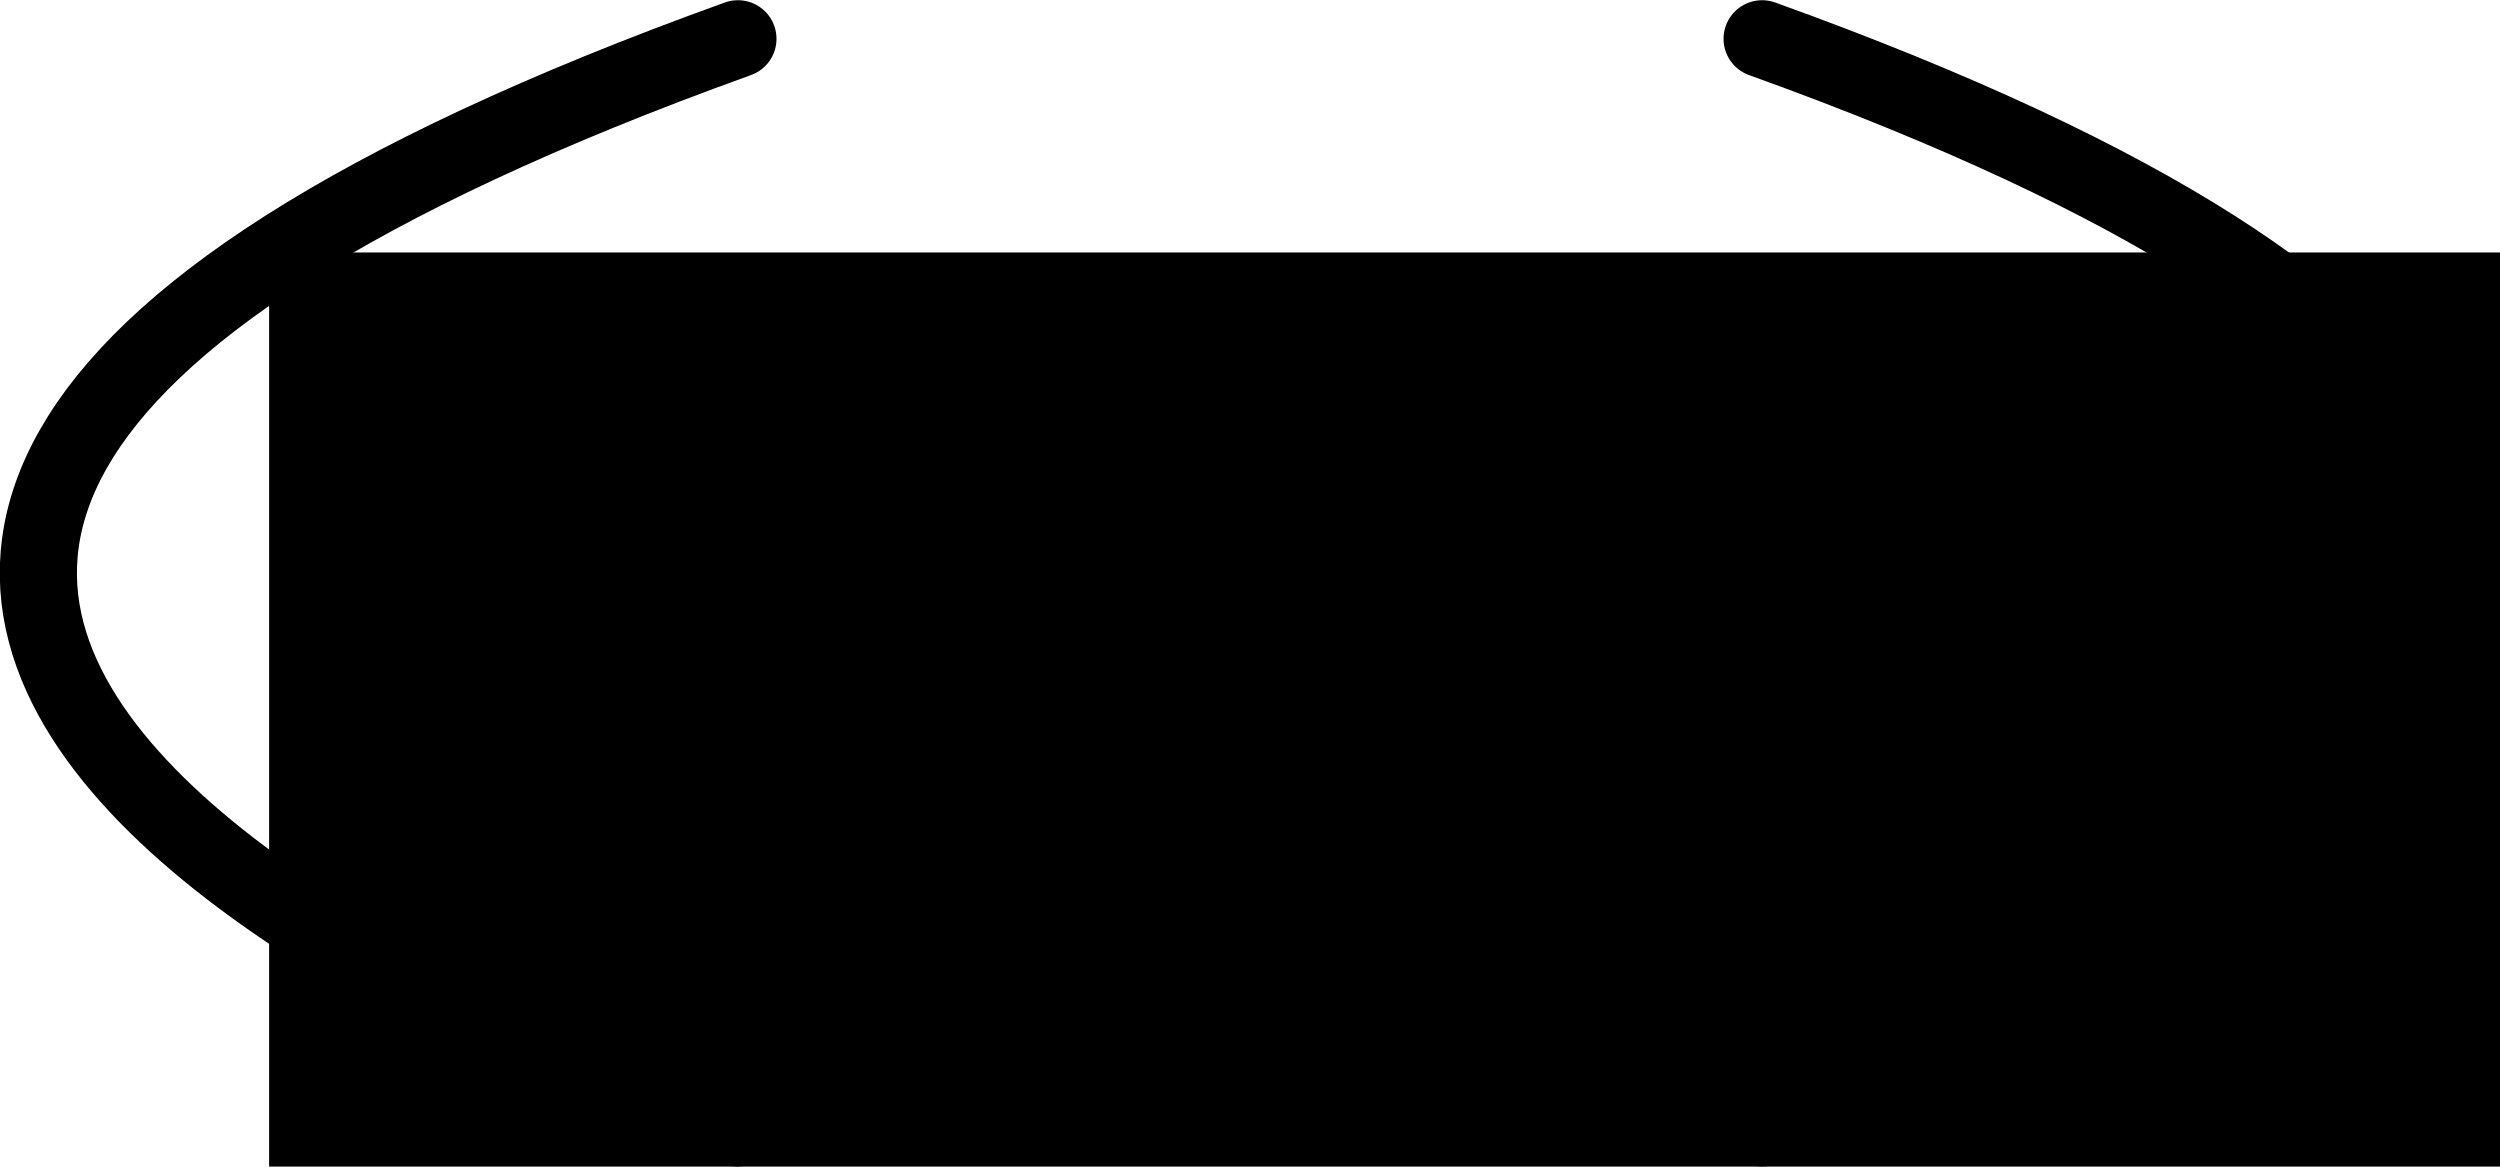 <?xml version="1.0" encoding="UTF-8" standalone="no"?>
<!-- Created with Inkscape (http://www.inkscape.org/) -->

<svg
   xmlns:dc="http://purl.org/dc/elements/1.1/"
   xmlns:cc="http://creativecommons.org/ns#"
   xmlns:rdf="http://www.w3.org/1999/02/22-rdf-syntax-ns#"
   xmlns:svg="http://www.w3.org/2000/svg"
   xmlns="http://www.w3.org/2000/svg"
   xmlns:sodipodi="http://sodipodi.sourceforge.net/DTD/sodipodi-0.dtd"
   xmlns:inkscape="http://www.inkscape.org/namespaces/inkscape"
   width="75.926mm"
   height="35.431mm"
   viewBox="0 0 75.926 35.431"
   version="1.1"
   id="svg8"
   inkscape:version="0.92.3 (2405546, 2018-03-11)"
   sodipodi:docname="HeyLo.svg">
  <defs
     id="defs2" />
  <sodipodi:namedview
     id="base"
     pagecolor="#ffffff"
     bordercolor="#666666"
     borderopacity="1.0"
     inkscape:pageopacity="0.0"
     inkscape:pageshadow="2"
     inkscape:zoom="0.98994949"
     inkscape:cx="182.44417"
     inkscape:cy="-118.90327"
     inkscape:document-units="mm"
     inkscape:current-layer="layer1"
     showgrid="false"
     inkscape:window-width="1920"
     inkscape:window-height="1057"
     inkscape:window-x="-8"
     inkscape:window-y="-8"
     inkscape:window-maximized="1" />
  <g
     inkscape:label="Layer 1"
     inkscape:groupmode="layer"
     id="layer1"
     transform="translate(-25.141,-11.569)">
    <flowRoot
       xml:space="preserve"
       id="flowRoot4518"
       style="font-style:normal;font-weight:normal;font-size:40px;line-height:1.25;font-family:sans-serif;letter-spacing:0px;word-spacing:0px;fill:#000000;fill-opacity:1;stroke:none"
       transform="matrix(0.265,0,0,0.265,0,-1.874)"><flowRegion
         id="flowRegion4520"><rect
           id="rect4522"
           width="265.714"
           height="140"
           x="125.714"
           y="79.663" /></flowRegion><flowPara
         id="flowPara4524"
         style="font-style:normal;font-variant:normal;font-weight:bold;font-stretch:normal;font-size:64px;font-family:sans-serif;-inkscape-font-specification:'sans-serif Bold'">HeyLo</flowPara></flowRoot>    <path
       style="fill:none;stroke:#000000;stroke-width:2.343;stroke-linecap:round;stroke-linejoin:miter;stroke-miterlimit:4;stroke-dasharray:none;stroke-opacity:1"
       d="m 47.552,45.823 c 0,0 -47.804,-15.864 0,-33.076"
       id="path4528"
       inkscape:connector-curvature="0"
       sodipodi:nodetypes="cc" />
    <path
       style="fill:none;stroke:#000000;stroke-width:2.343;stroke-linecap:round;stroke-linejoin:miter;stroke-miterlimit:4;stroke-dasharray:none;stroke-opacity:1"
       d="m 78.657,45.823 c 0,0 47.804,-15.864 0,-33.076"
       id="path4528-4"
       inkscape:connector-curvature="0"
       sodipodi:nodetypes="cc" />
  </g>
</svg>

